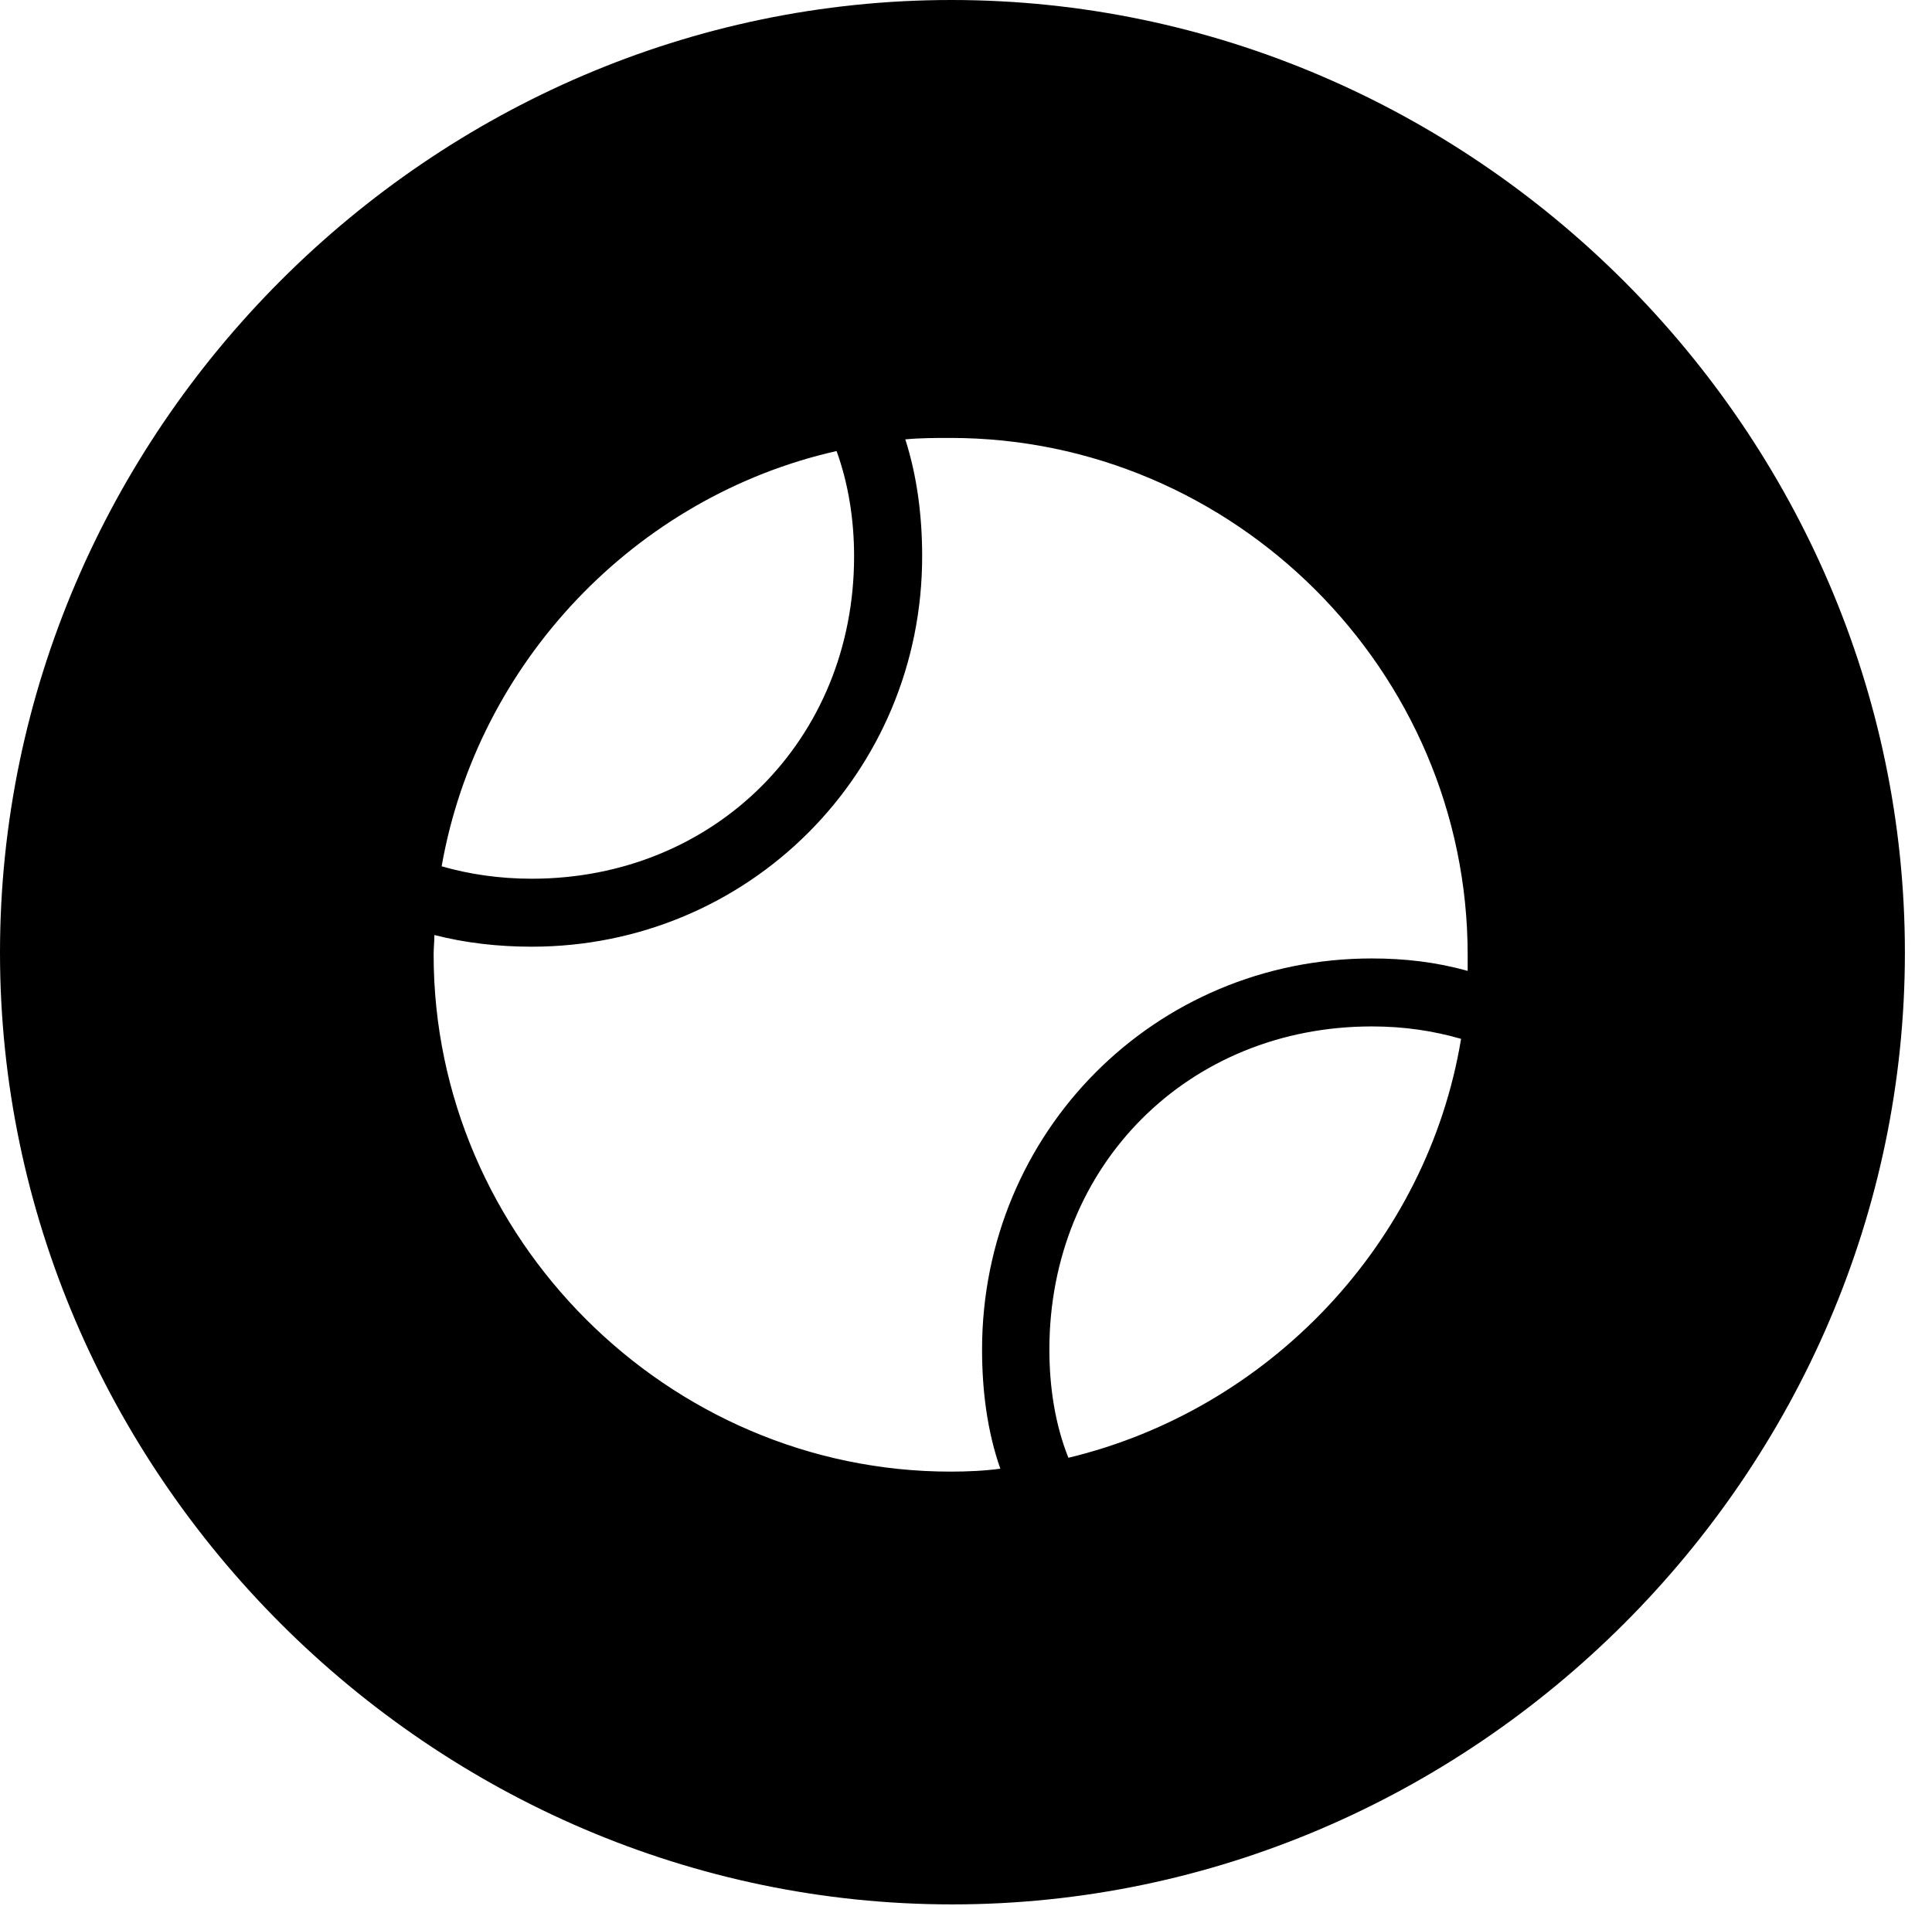 <svg version="1.1" xmlns="http://www.w3.org/2000/svg" xmlns:xlink="http://www.w3.org/1999/xlink" width="25.801" height="25.459" viewBox="0 0 25.801 25.459">
 <g>
  <rect height="25.459" opacity="0" width="25.801" x="0" y="0"/>
  <path d="M25.439 12.725C25.439 19.678 19.678 25.439 12.715 25.439C5.762 25.439 0 19.678 0 12.725C0 5.762 5.752 0 12.705 0C19.668 0 25.439 5.762 25.439 12.725ZM12.09 5.869C12.246 6.357 12.315 6.885 12.315 7.432C12.315 10.322 10 12.646 7.1 12.646C6.66 12.646 6.221 12.598 5.801 12.49C5.801 12.578 5.791 12.656 5.791 12.754C5.791 16.533 8.916 19.658 12.695 19.658C12.91 19.658 13.145 19.648 13.359 19.619C13.184 19.121 13.115 18.574 13.115 18.027C13.115 15.127 15.42 12.803 18.32 12.803C18.76 12.803 19.18 12.852 19.6 12.969C19.6 12.891 19.6 12.822 19.6 12.754C19.6 8.955 16.475 5.85 12.695 5.85C12.49 5.85 12.295 5.85 12.09 5.869ZM14.014 18.027C14.014 18.535 14.092 19.033 14.268 19.473C16.953 18.828 19.062 16.602 19.512 13.877C19.141 13.77 18.75 13.711 18.32 13.711C15.869 13.711 14.014 15.566 14.014 18.027ZM5.898 11.572C6.27 11.68 6.68 11.738 7.1 11.738C9.541 11.738 11.406 9.883 11.406 7.432C11.406 6.934 11.328 6.455 11.172 6.025C8.486 6.631 6.377 8.848 5.898 11.572Z" fill="currentColor"/>
 </g>
</svg>
